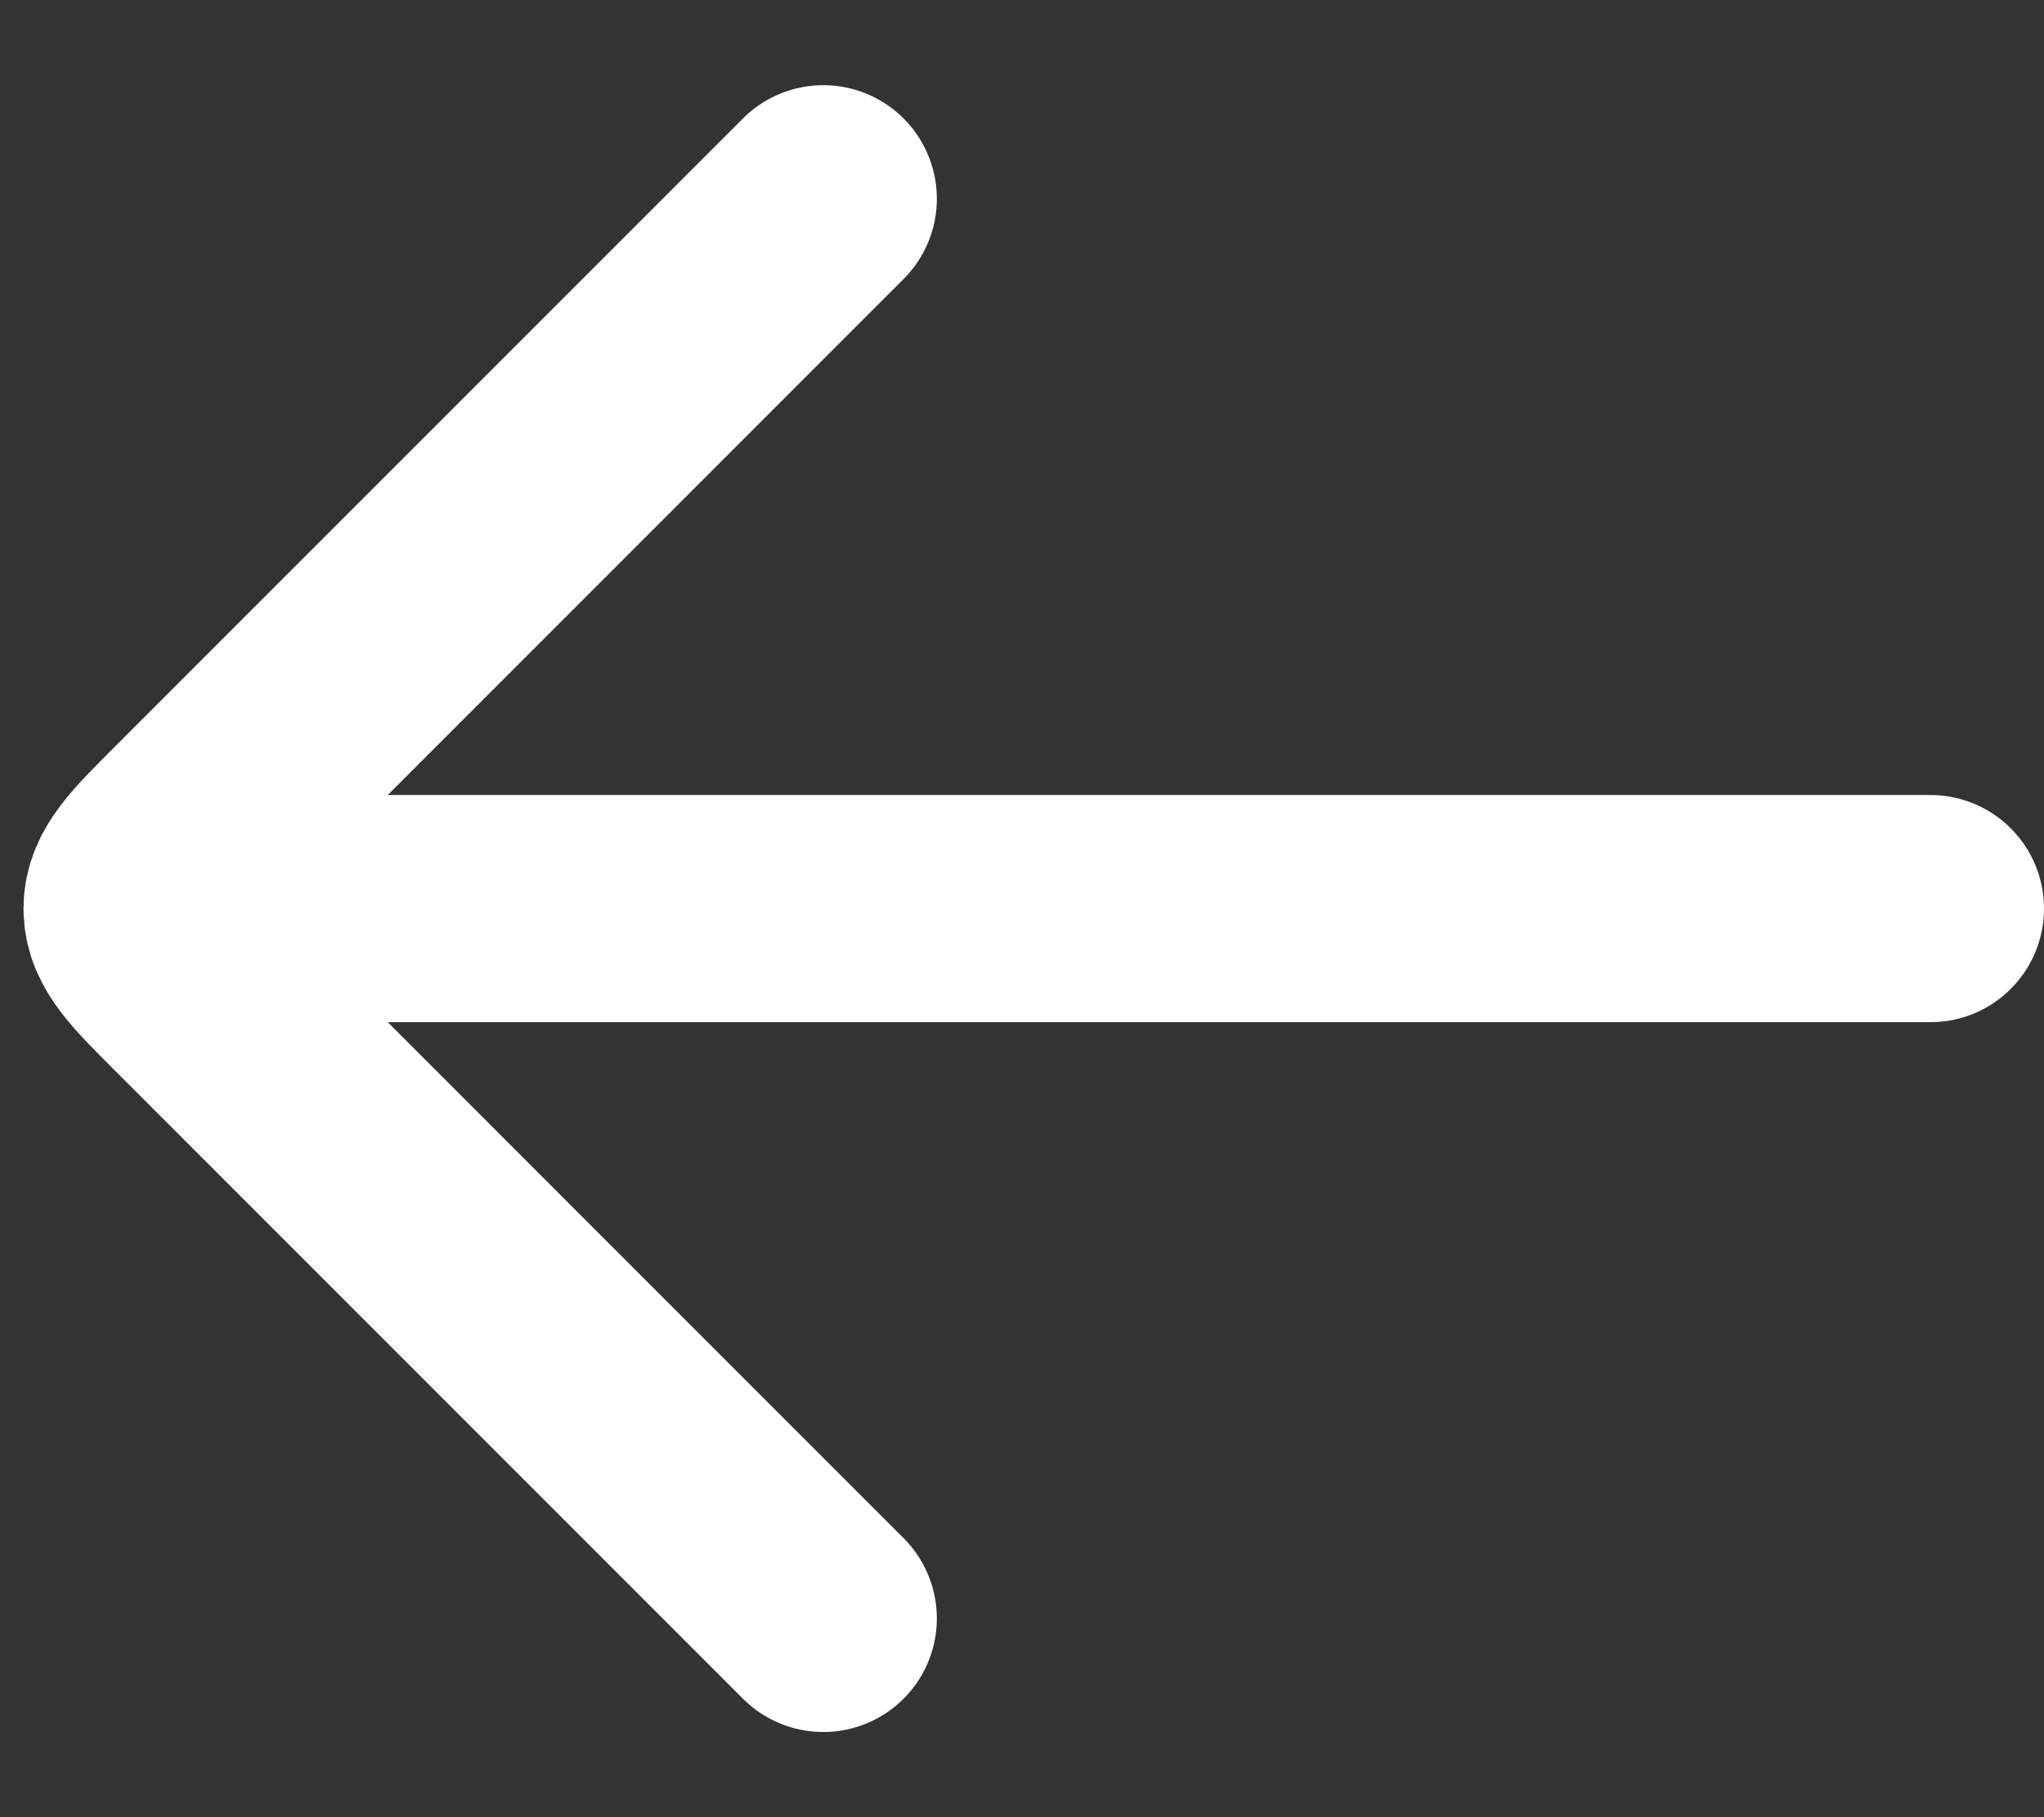 <svg width="18" height="16" viewBox="0 0 18 16" fill="none" xmlns="http://www.w3.org/2000/svg">
<rect x="0" y="0" width="18" height="16" fill="#333333" stroke="none"/>
<path d="M2 8H17" stroke="white" stroke-width="2" stroke-linecap="round" stroke-linejoin="round"/>
<path d="M7.25 1.75L1.707 7.293C1.374 7.626 1.207 7.793 1.207 8C1.207 8.207 1.374 8.374 1.707 8.707L7.25 14.25" stroke="white" stroke-width="2" stroke-linecap="round" stroke-linejoin="round"/>
</svg>
